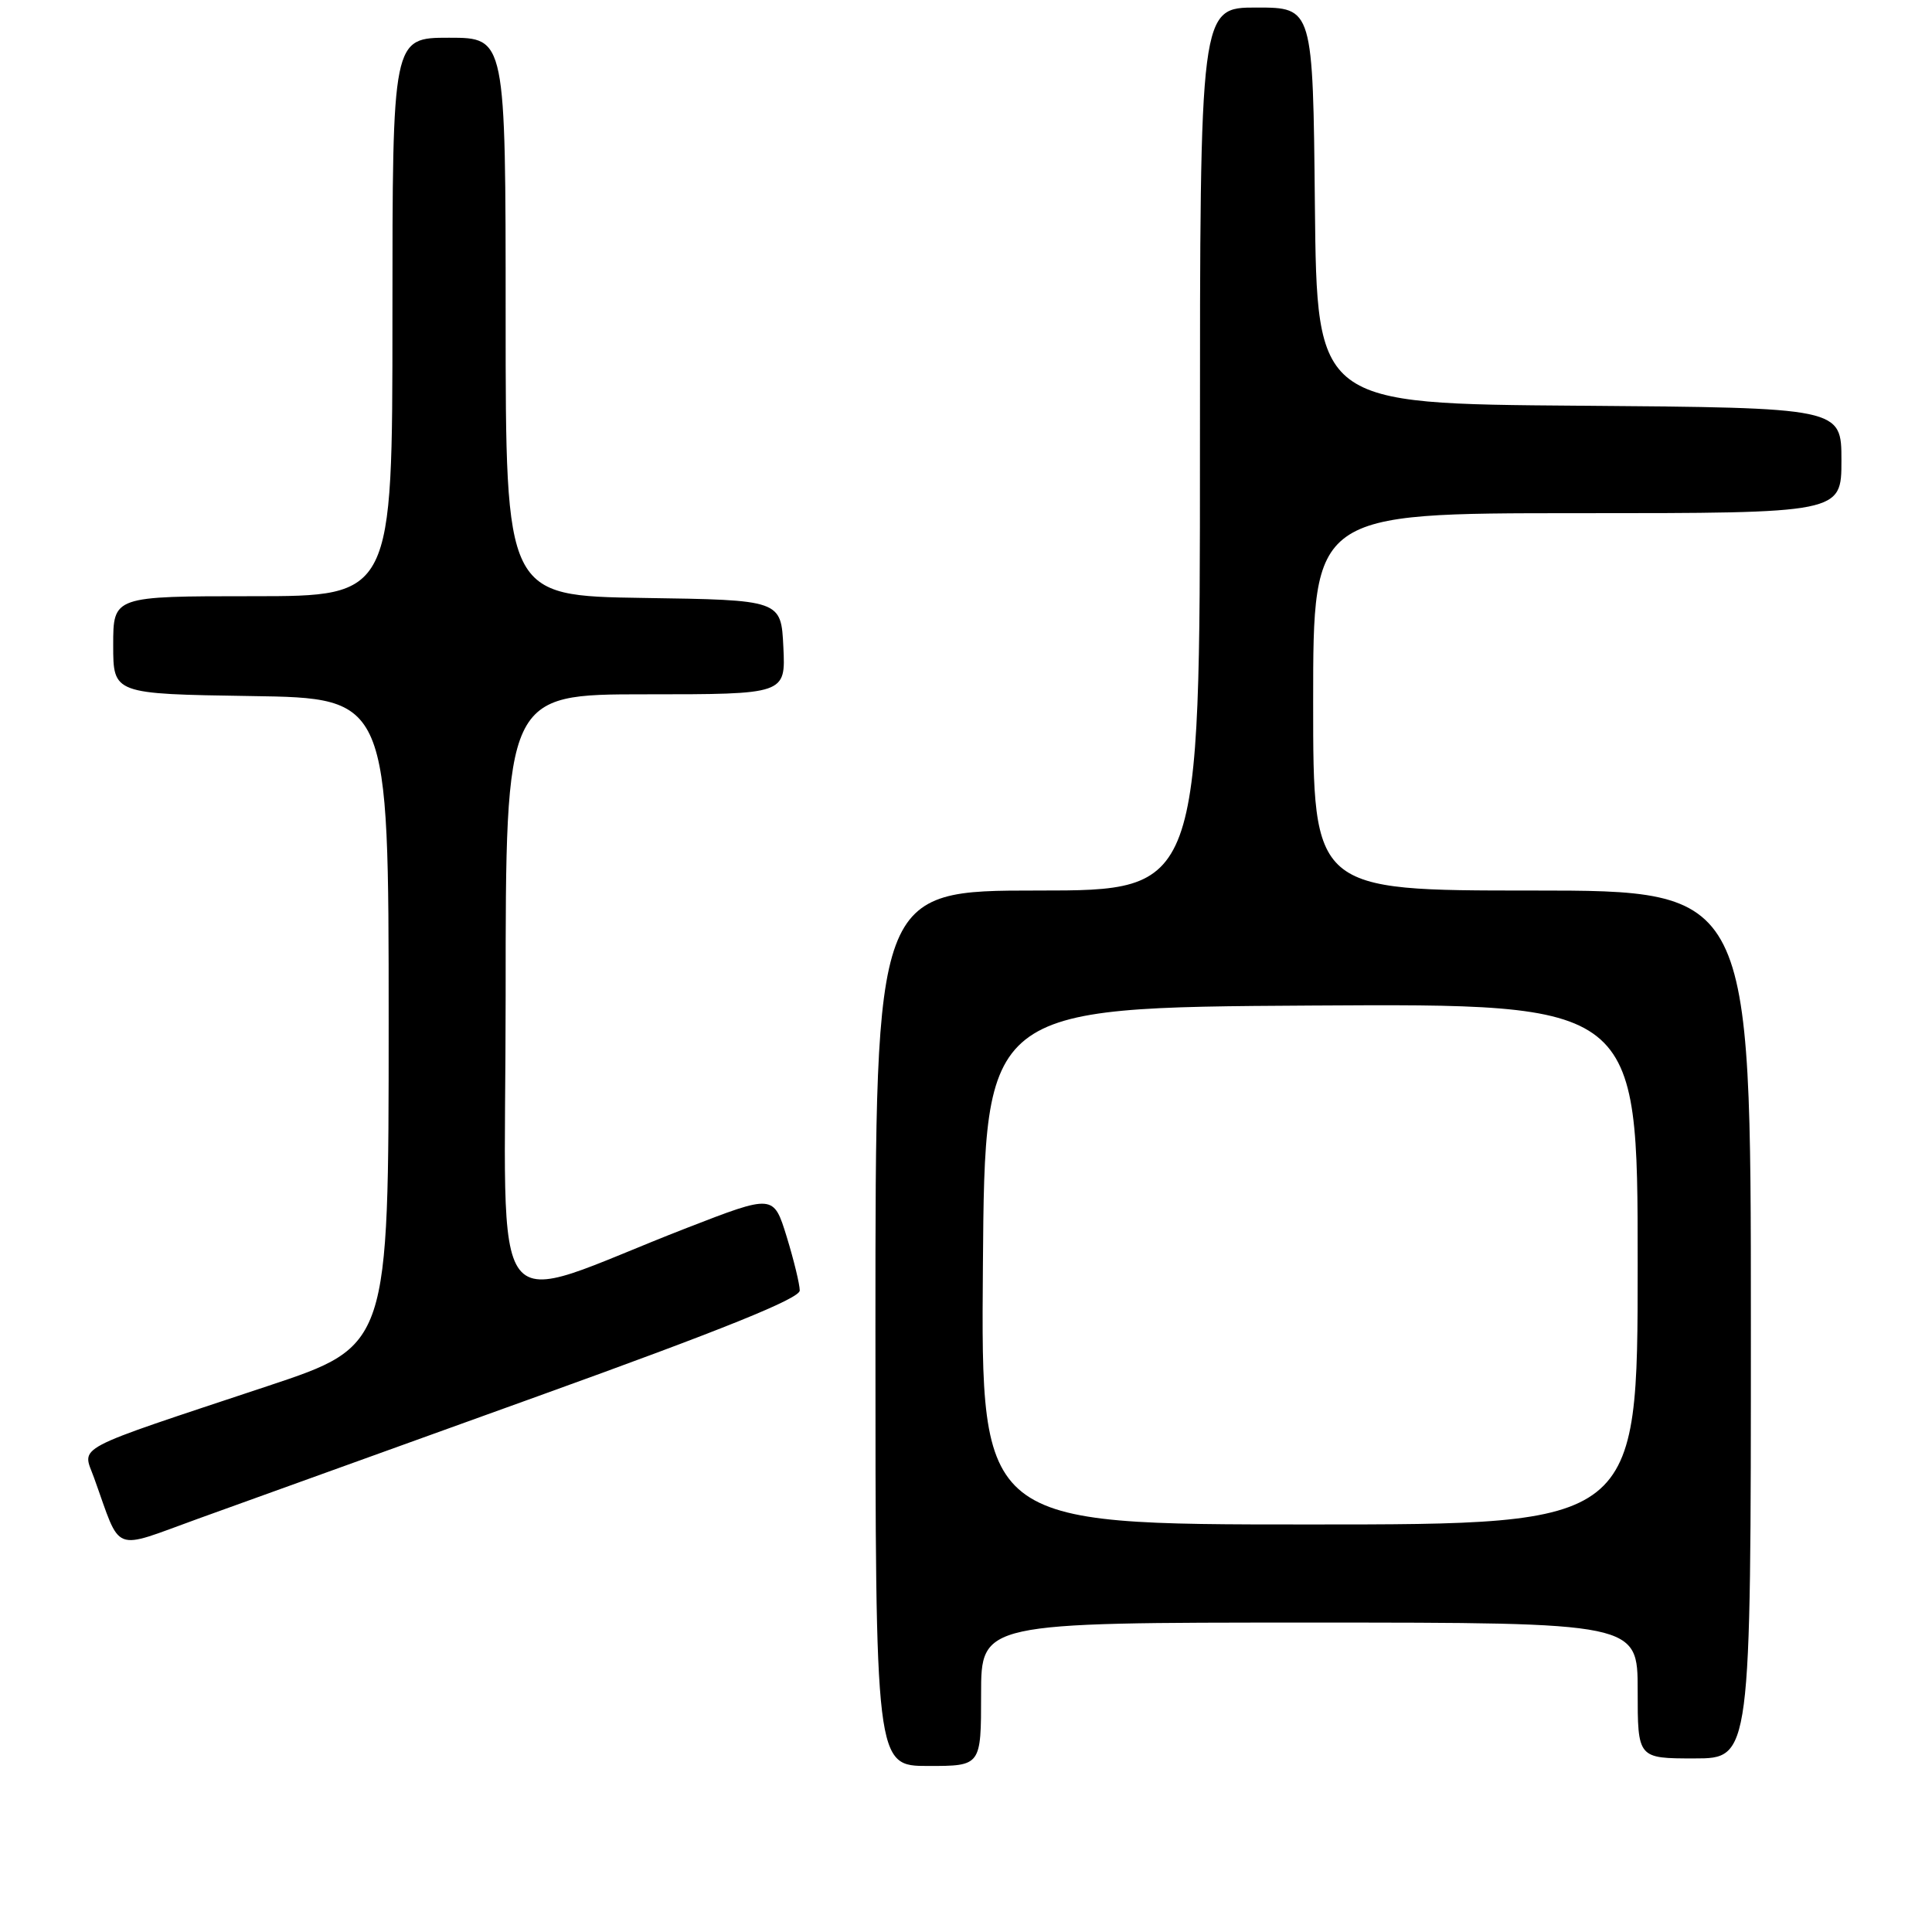 <?xml version="1.0" encoding="UTF-8" standalone="no"?>
<!DOCTYPE svg PUBLIC "-//W3C//DTD SVG 1.1//EN" "http://www.w3.org/Graphics/SVG/1.1/DTD/svg11.dtd" >
<svg xmlns="http://www.w3.org/2000/svg" xmlns:xlink="http://www.w3.org/1999/xlink" version="1.1" viewBox="0 0 256 256">
 <g >
 <path fill="currentColor"
d=" M 130.00 224.50 C 130.00 215.00 130.00 215.00 173.50 215.00 C 217.00 215.00 217.00 215.00 217.00 224.00 C 217.00 233.00 217.00 233.00 224.50 233.00 C 232.00 233.00 232.00 233.00 232.00 175.50 C 232.00 118.00 232.00 118.00 203.00 118.00 C 174.00 118.00 174.00 118.00 174.00 93.00 C 174.00 68.00 174.00 68.00 209.00 68.00 C 244.00 68.00 244.00 68.00 244.00 61.01 C 244.00 54.03 244.00 54.03 209.25 53.76 C 174.50 53.50 174.50 53.50 174.23 27.25 C 173.97 1.00 173.97 1.00 166.48 1.00 C 159.00 1.00 159.00 1.00 159.00 59.50 C 159.00 118.00 159.00 118.00 137.50 118.00 C 116.00 118.00 116.00 118.00 116.00 176.00 C 116.00 234.00 116.00 234.00 123.00 234.00 C 130.00 234.00 130.00 234.00 130.00 224.50 Z  M 71.29 185.00 C 95.88 176.14 105.97 172.06 105.97 171.00 C 105.97 170.18 105.19 166.97 104.24 163.87 C 102.50 158.25 102.50 158.25 91.00 162.71 C 63.92 173.23 67.00 177.18 67.00 131.96 C 67.00 92.00 67.00 92.00 85.55 92.00 C 104.10 92.00 104.10 92.00 103.80 85.75 C 103.50 79.50 103.50 79.50 85.25 79.23 C 67.00 78.95 67.00 78.95 67.00 41.98 C 67.00 5.00 67.00 5.00 59.50 5.00 C 52.00 5.00 52.00 5.00 52.00 42.00 C 52.00 79.00 52.00 79.00 33.50 79.00 C 15.00 79.00 15.00 79.00 15.00 85.48 C 15.00 91.95 15.00 91.95 33.25 92.23 C 51.50 92.50 51.50 92.50 51.50 135.41 C 51.50 178.33 51.50 178.33 35.50 183.65 C 9.12 192.42 10.90 191.48 12.46 195.81 C 16.14 206.00 14.66 205.42 26.27 201.23 C 31.95 199.18 52.21 191.88 71.29 185.00 Z  M 130.24 167.75 C 130.50 133.50 130.50 133.50 173.75 133.24 C 217.00 132.98 217.00 132.98 217.00 167.49 C 217.00 202.00 217.00 202.00 173.49 202.00 C 129.97 202.00 129.97 202.00 130.24 167.75 Z "/>
</g>
</svg>